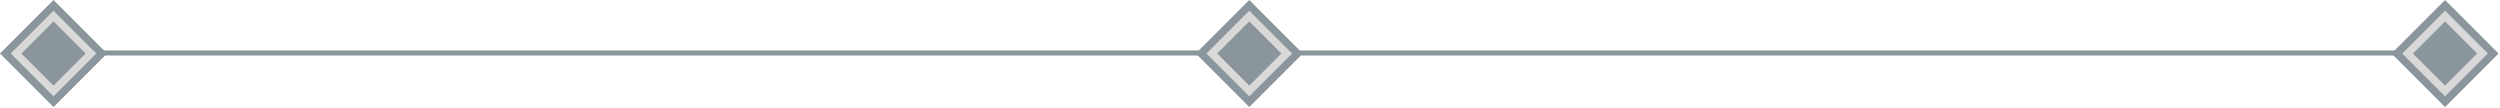 <svg width="991" height="43" viewBox="0 0 991 43" fill="none" xmlns="http://www.w3.org/2000/svg">
<path d="M41 21H476" stroke="#8B969C" stroke-width="2"/>
<path d="M515 21H950" stroke="#8B969C" stroke-width="2"/>
<rect y="21.213" width="30" height="30" transform="rotate(-45 0 21.213)" fill="#8B969C"/>
<rect x="4.243" y="21.213" width="24" height="24" transform="rotate(-45 4.243 21.213)" fill="#D9D9D9"/>
<rect x="8.485" y="21.213" width="18" height="18" transform="rotate(-45 8.485 21.213)" fill="#8B969C"/>
<rect x="474" y="21.213" width="30" height="30" transform="rotate(-45 474 21.213)" fill="#8B969C"/>
<rect x="478.243" y="21.213" width="24" height="24" transform="rotate(-45 478.243 21.213)" fill="#D9D9D9"/>
<rect x="482.485" y="21.213" width="18" height="18" transform="rotate(-45 482.485 21.213)" fill="#8B969C"/>
<rect x="948" y="21.213" width="30" height="30" transform="rotate(-45 948 21.213)" fill="#8B969C"/>
<rect x="952.243" y="21.213" width="24" height="24" transform="rotate(-45 952.243 21.213)" fill="#D9D9D9"/>
<rect x="956.485" y="21.213" width="18" height="18" transform="rotate(-45 956.485 21.213)" fill="#8B969C"/>
</svg>
